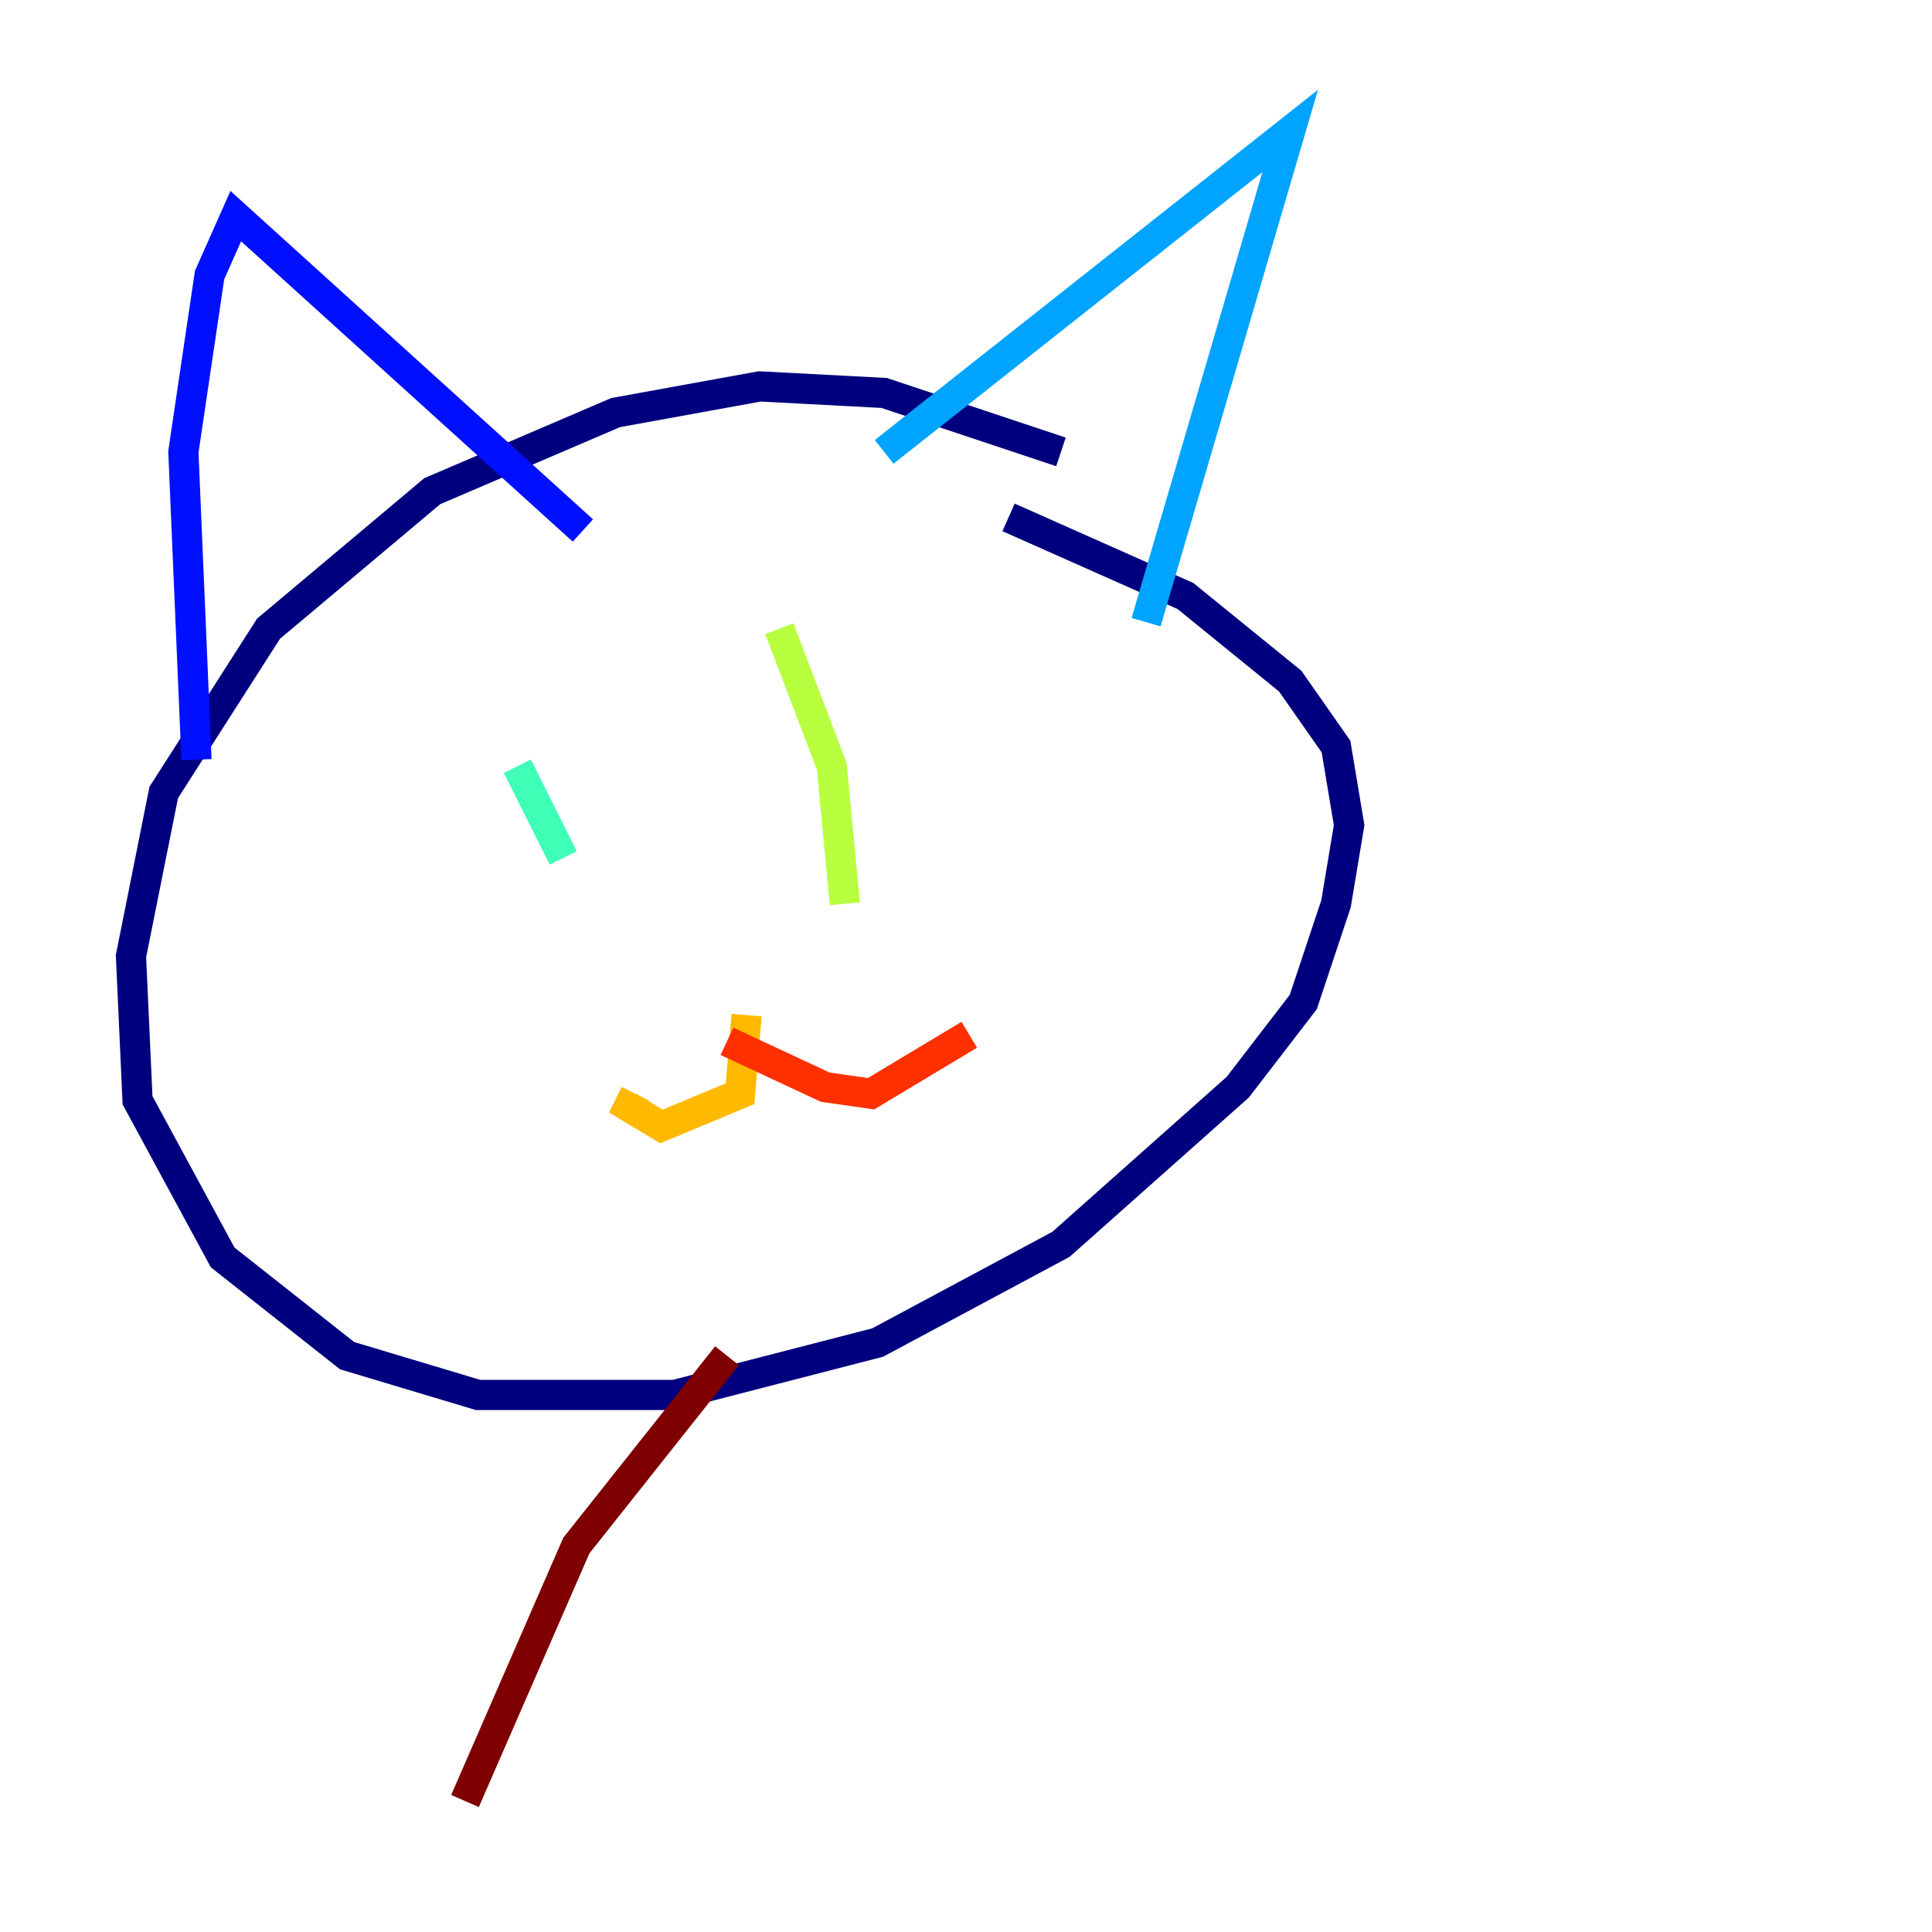 <?xml version="1.0" encoding="utf-8" ?>
<svg baseProfile="tiny" height="128" version="1.2" viewBox="0,0,128,128" width="128" xmlns="http://www.w3.org/2000/svg" xmlns:ev="http://www.w3.org/2001/xml-events" xmlns:xlink="http://www.w3.org/1999/xlink"><defs /><polyline fill="none" points="70.291,29.939 58.576,26.034 50.332,25.6 40.786,27.336 28.637,32.542 17.79,41.654 10.848,52.502 8.678,63.349 9.112,72.895 14.752,83.308 22.997,89.817 31.675,92.42 44.691,92.42 58.142,88.949 70.291,82.441 82.007,72.027 86.346,66.386 88.515,59.878 89.383,54.671 88.515,49.464 85.478,45.125 78.536,39.485 66.82,34.278" stroke="#00007f" stroke-width="2" /><polyline fill="none" points="38.617,35.146 15.62,14.319 13.885,18.224 12.149,29.939 13.017,50.332" stroke="#0010ff" stroke-width="2" /><polyline fill="none" points="58.576,29.939 85.478,8.678 75.932,41.22" stroke="#00a4ff" stroke-width="2" /><polyline fill="none" points="34.278,50.766 37.315,56.841" stroke="#3fffb7" stroke-width="2" /><polyline fill="none" points="51.634,41.654 55.105,50.766 55.973,59.878" stroke="#b7ff3f" stroke-width="2" /><polyline fill="none" points="49.464,67.254 49.031,72.461 43.824,74.63 41.654,73.329 42.088,72.461" stroke="#ffb900" stroke-width="2" /><polyline fill="none" points="48.163,68.99 54.671,72.027 57.709,72.461 64.217,68.556" stroke="#ff3000" stroke-width="2" /><polyline fill="none" points="48.163,89.817 38.183,102.4 30.807,119.322" stroke="#7f0000" stroke-width="2" /></svg>